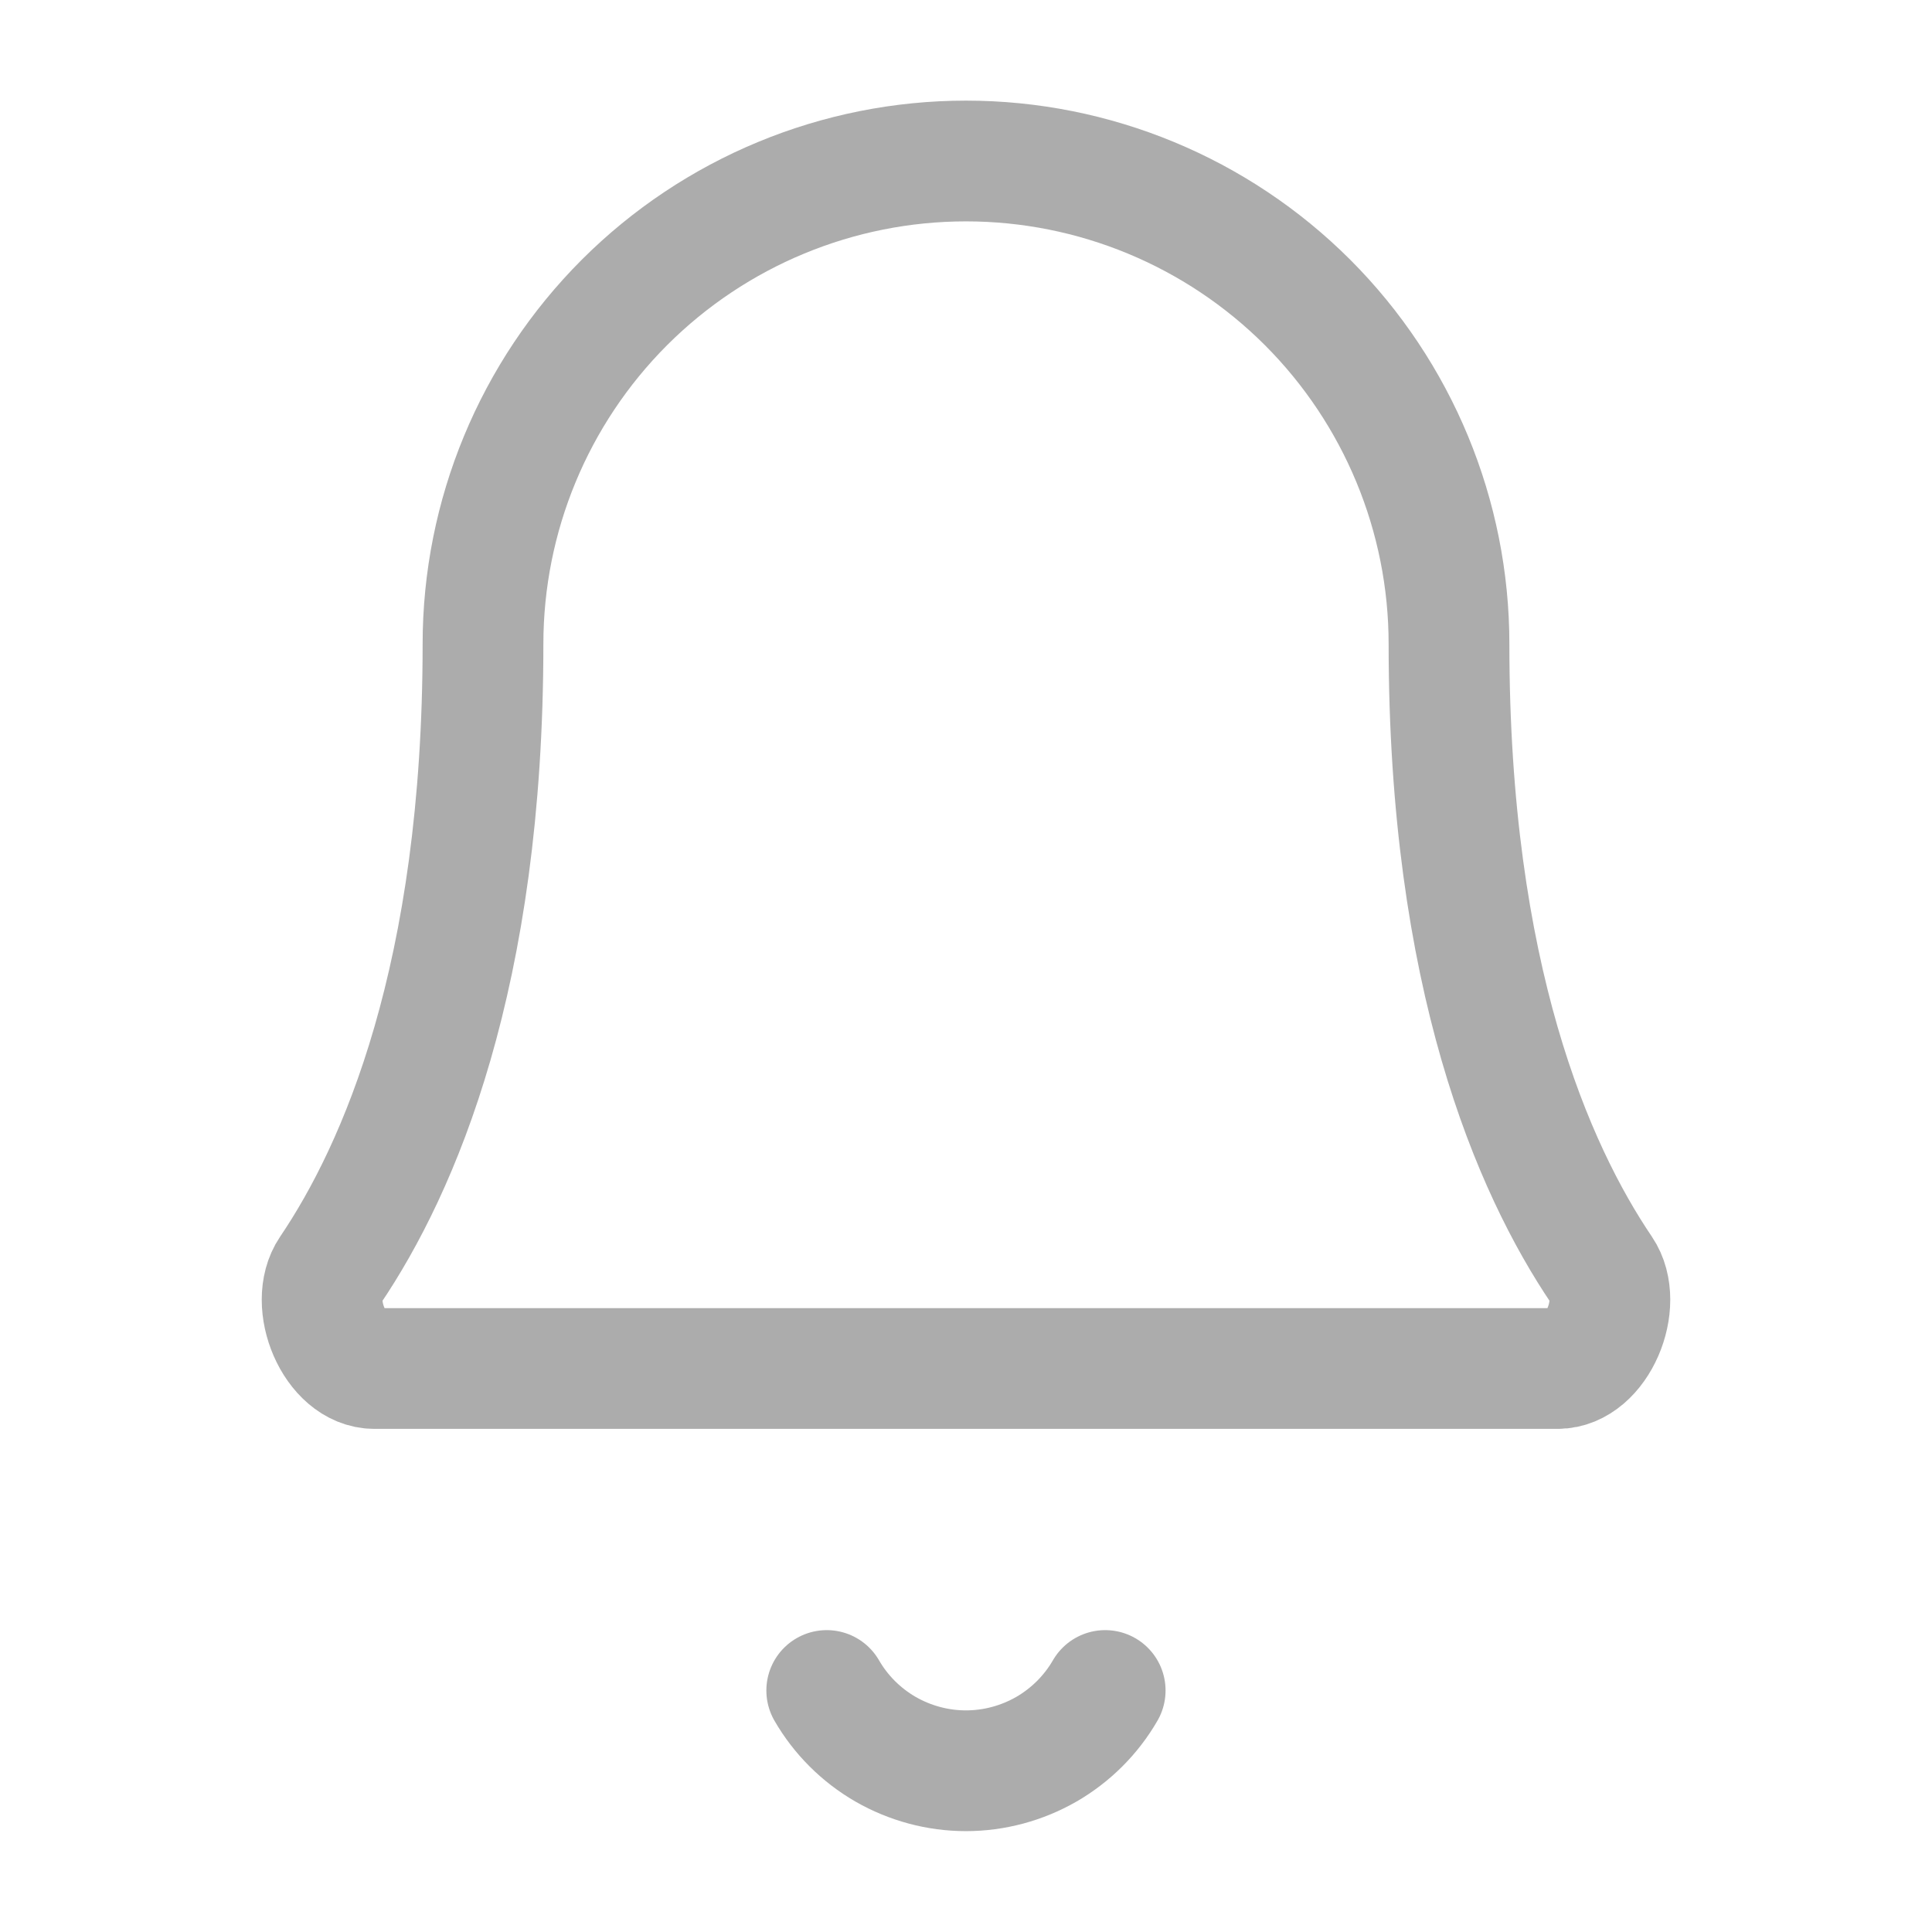 <svg width="24" height="24" viewBox="0 0 24 24" fill="none" xmlns="http://www.w3.org/2000/svg">
<path d="M18 8C18 6.409 17.368 4.883 16.243 3.757C15.117 2.632 13.591 2 12 2C10.409 2 8.883 2.632 7.757 3.757C6.632 4.883 6 6.409 6 8C6 12.126 4.958 14.515 4.102 15.781C3.825 16.191 4.157 17 4.651 17H19.349C19.843 17 20.175 16.191 19.898 15.781C19.042 14.515 18 12.126 18 8Z" stroke="#ACACAC" stroke-width="1.5" stroke-linecap="round"/>
<path d="M13.729 21C13.554 21.303 13.301 21.555 12.998 21.73C12.694 21.904 12.35 21.997 11.999 21.997C11.649 21.997 11.305 21.904 11.001 21.73C10.698 21.555 10.445 21.303 10.27 21" stroke="#ACACAC" stroke-width="1.5" stroke-linecap="round"/>
</svg>

